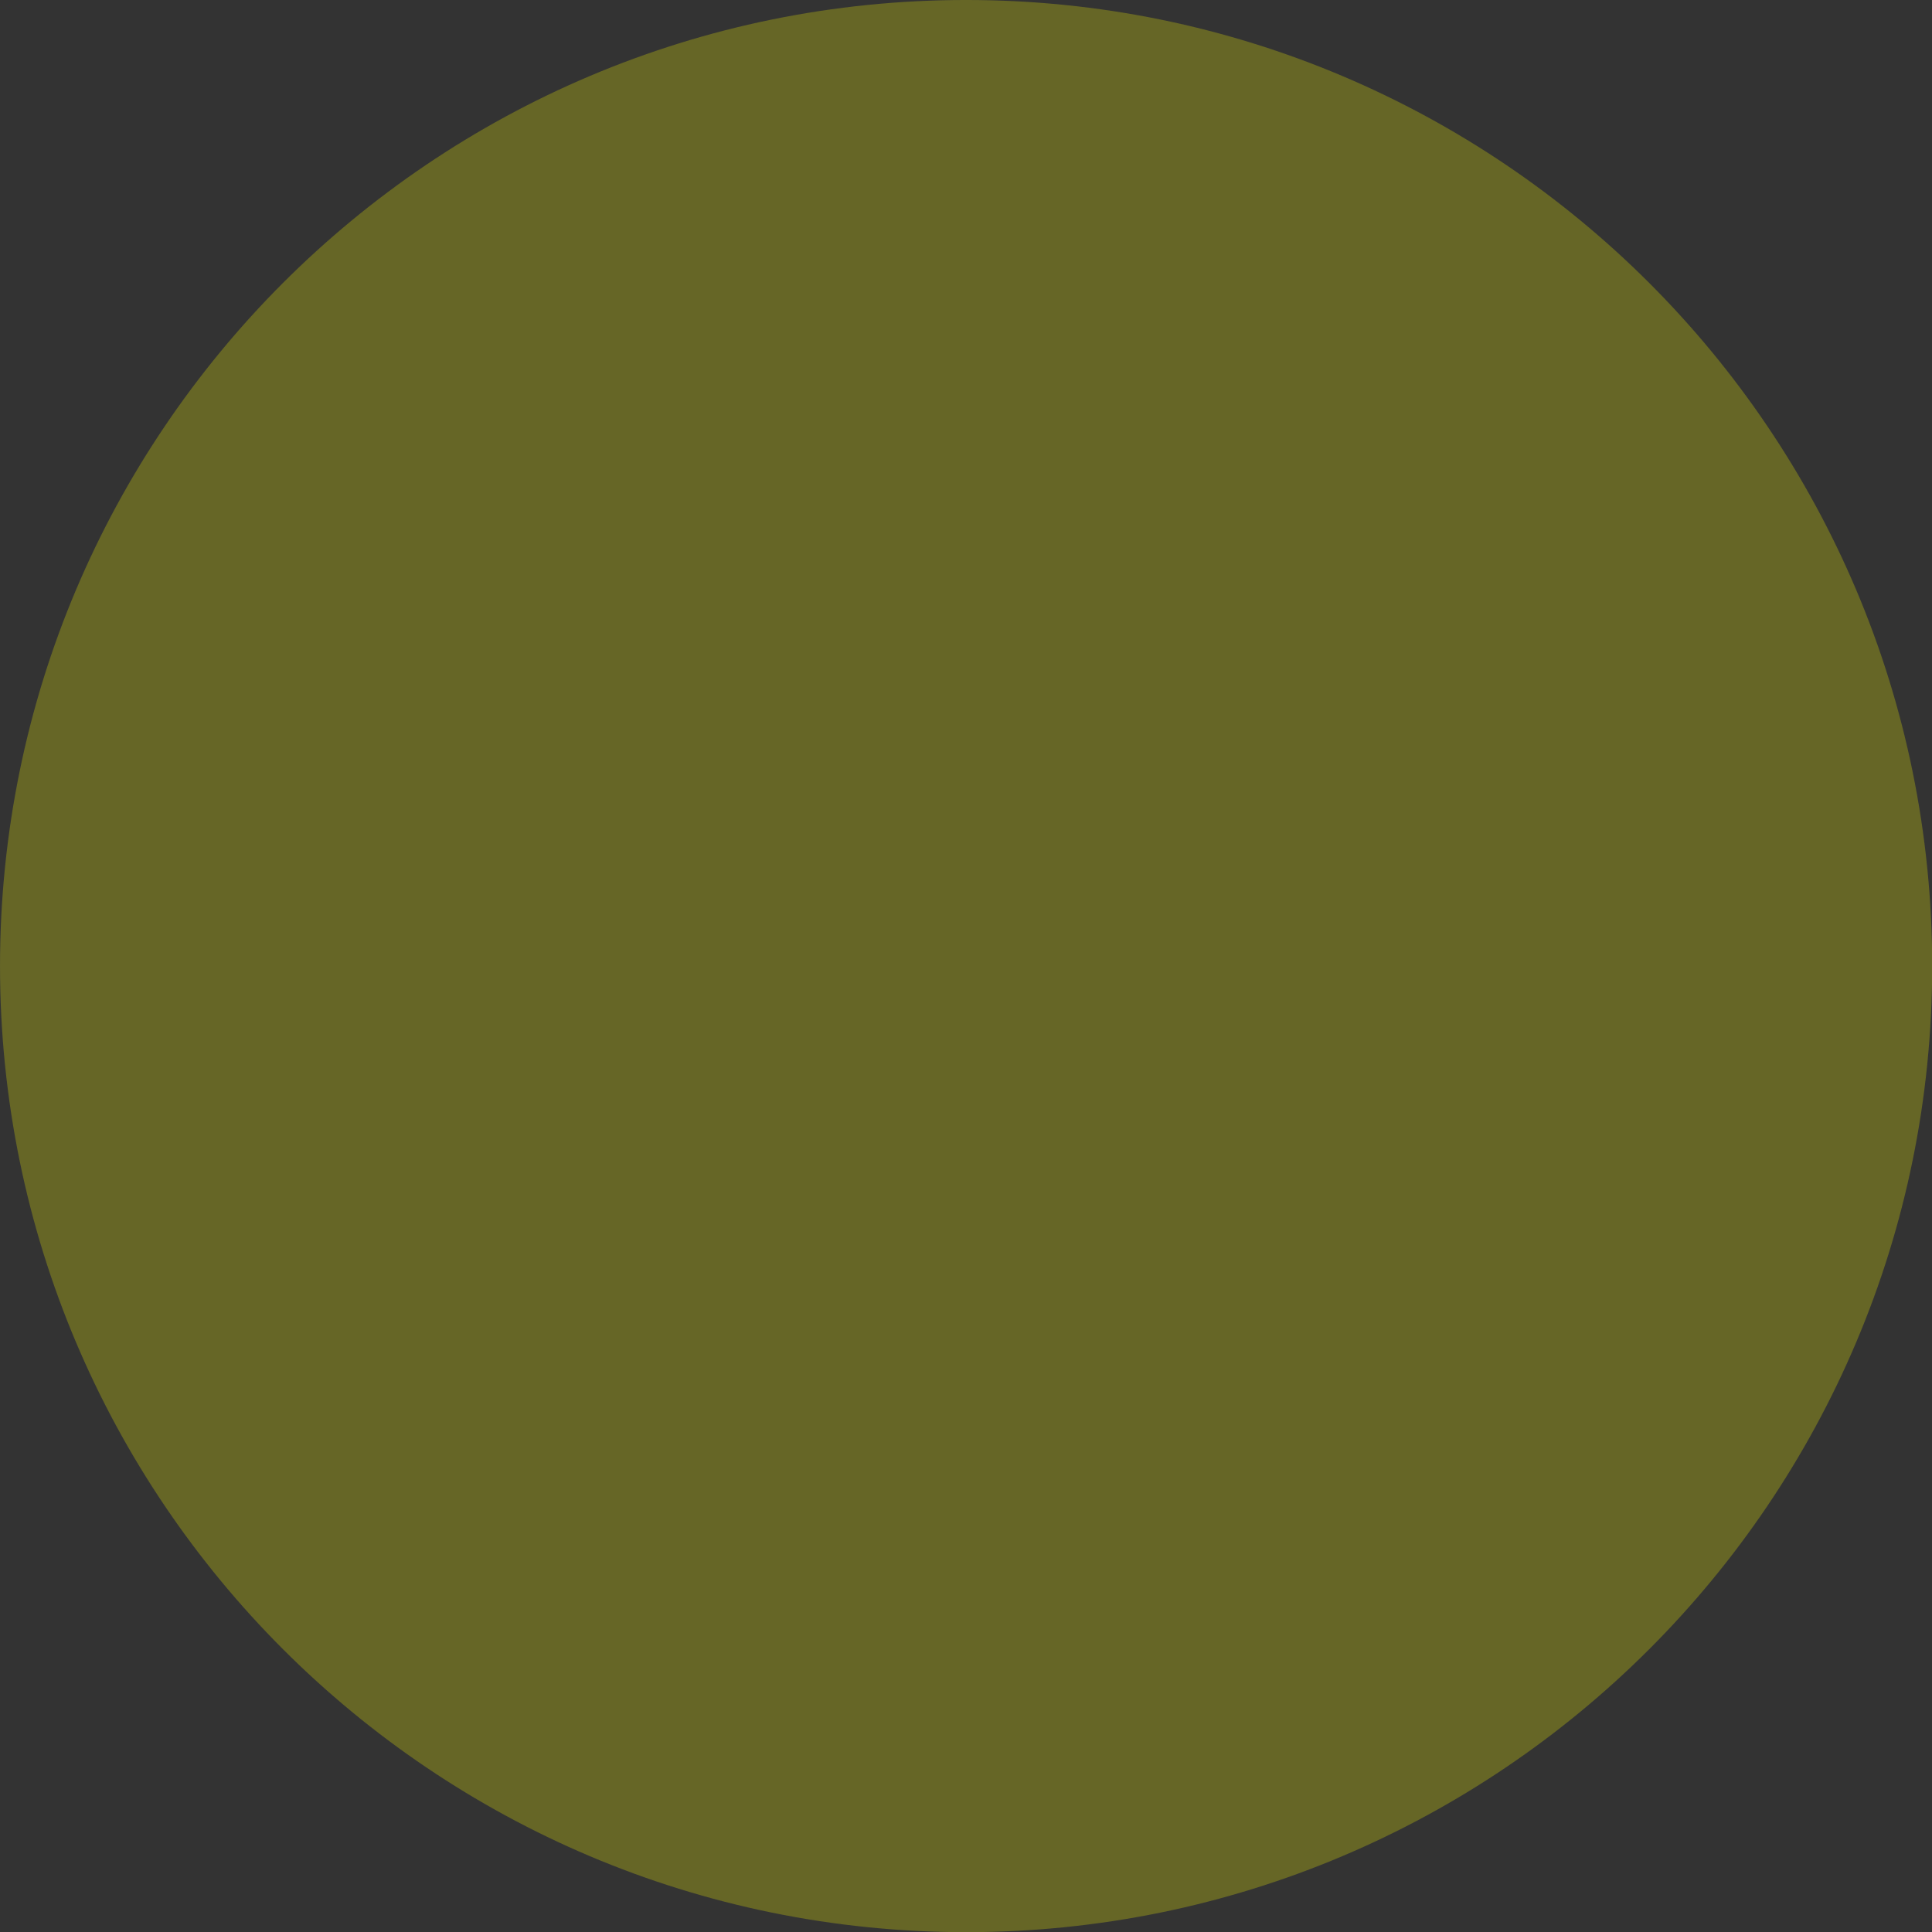 <svg xmlns="http://www.w3.org/2000/svg" xmlns:svg="http://www.w3.org/2000/svg" id="svg2" width="31.455" height="31.455" version="1.1"><rect width="100%" height="100%" fill="#333333" stroke="none"/><g id="layer1" transform="translate(-21.596,-33.248)"><path style="opacity:.25;fill:#ff0;fill-opacity:1;stroke:none" id="path2816" d="m 62.857,45.219 c 0,11.835 -9.594,21.429 -21.429,21.429 -11.835,0 -21.429,-9.594 -21.429,-21.429 0,-11.835 9.594,-21.429 21.429,-21.429 11.835,0 21.429,9.594 21.429,21.429 z" transform="matrix(0.734,0,0,0.734,6.917,15.786)"/></g></svg>
